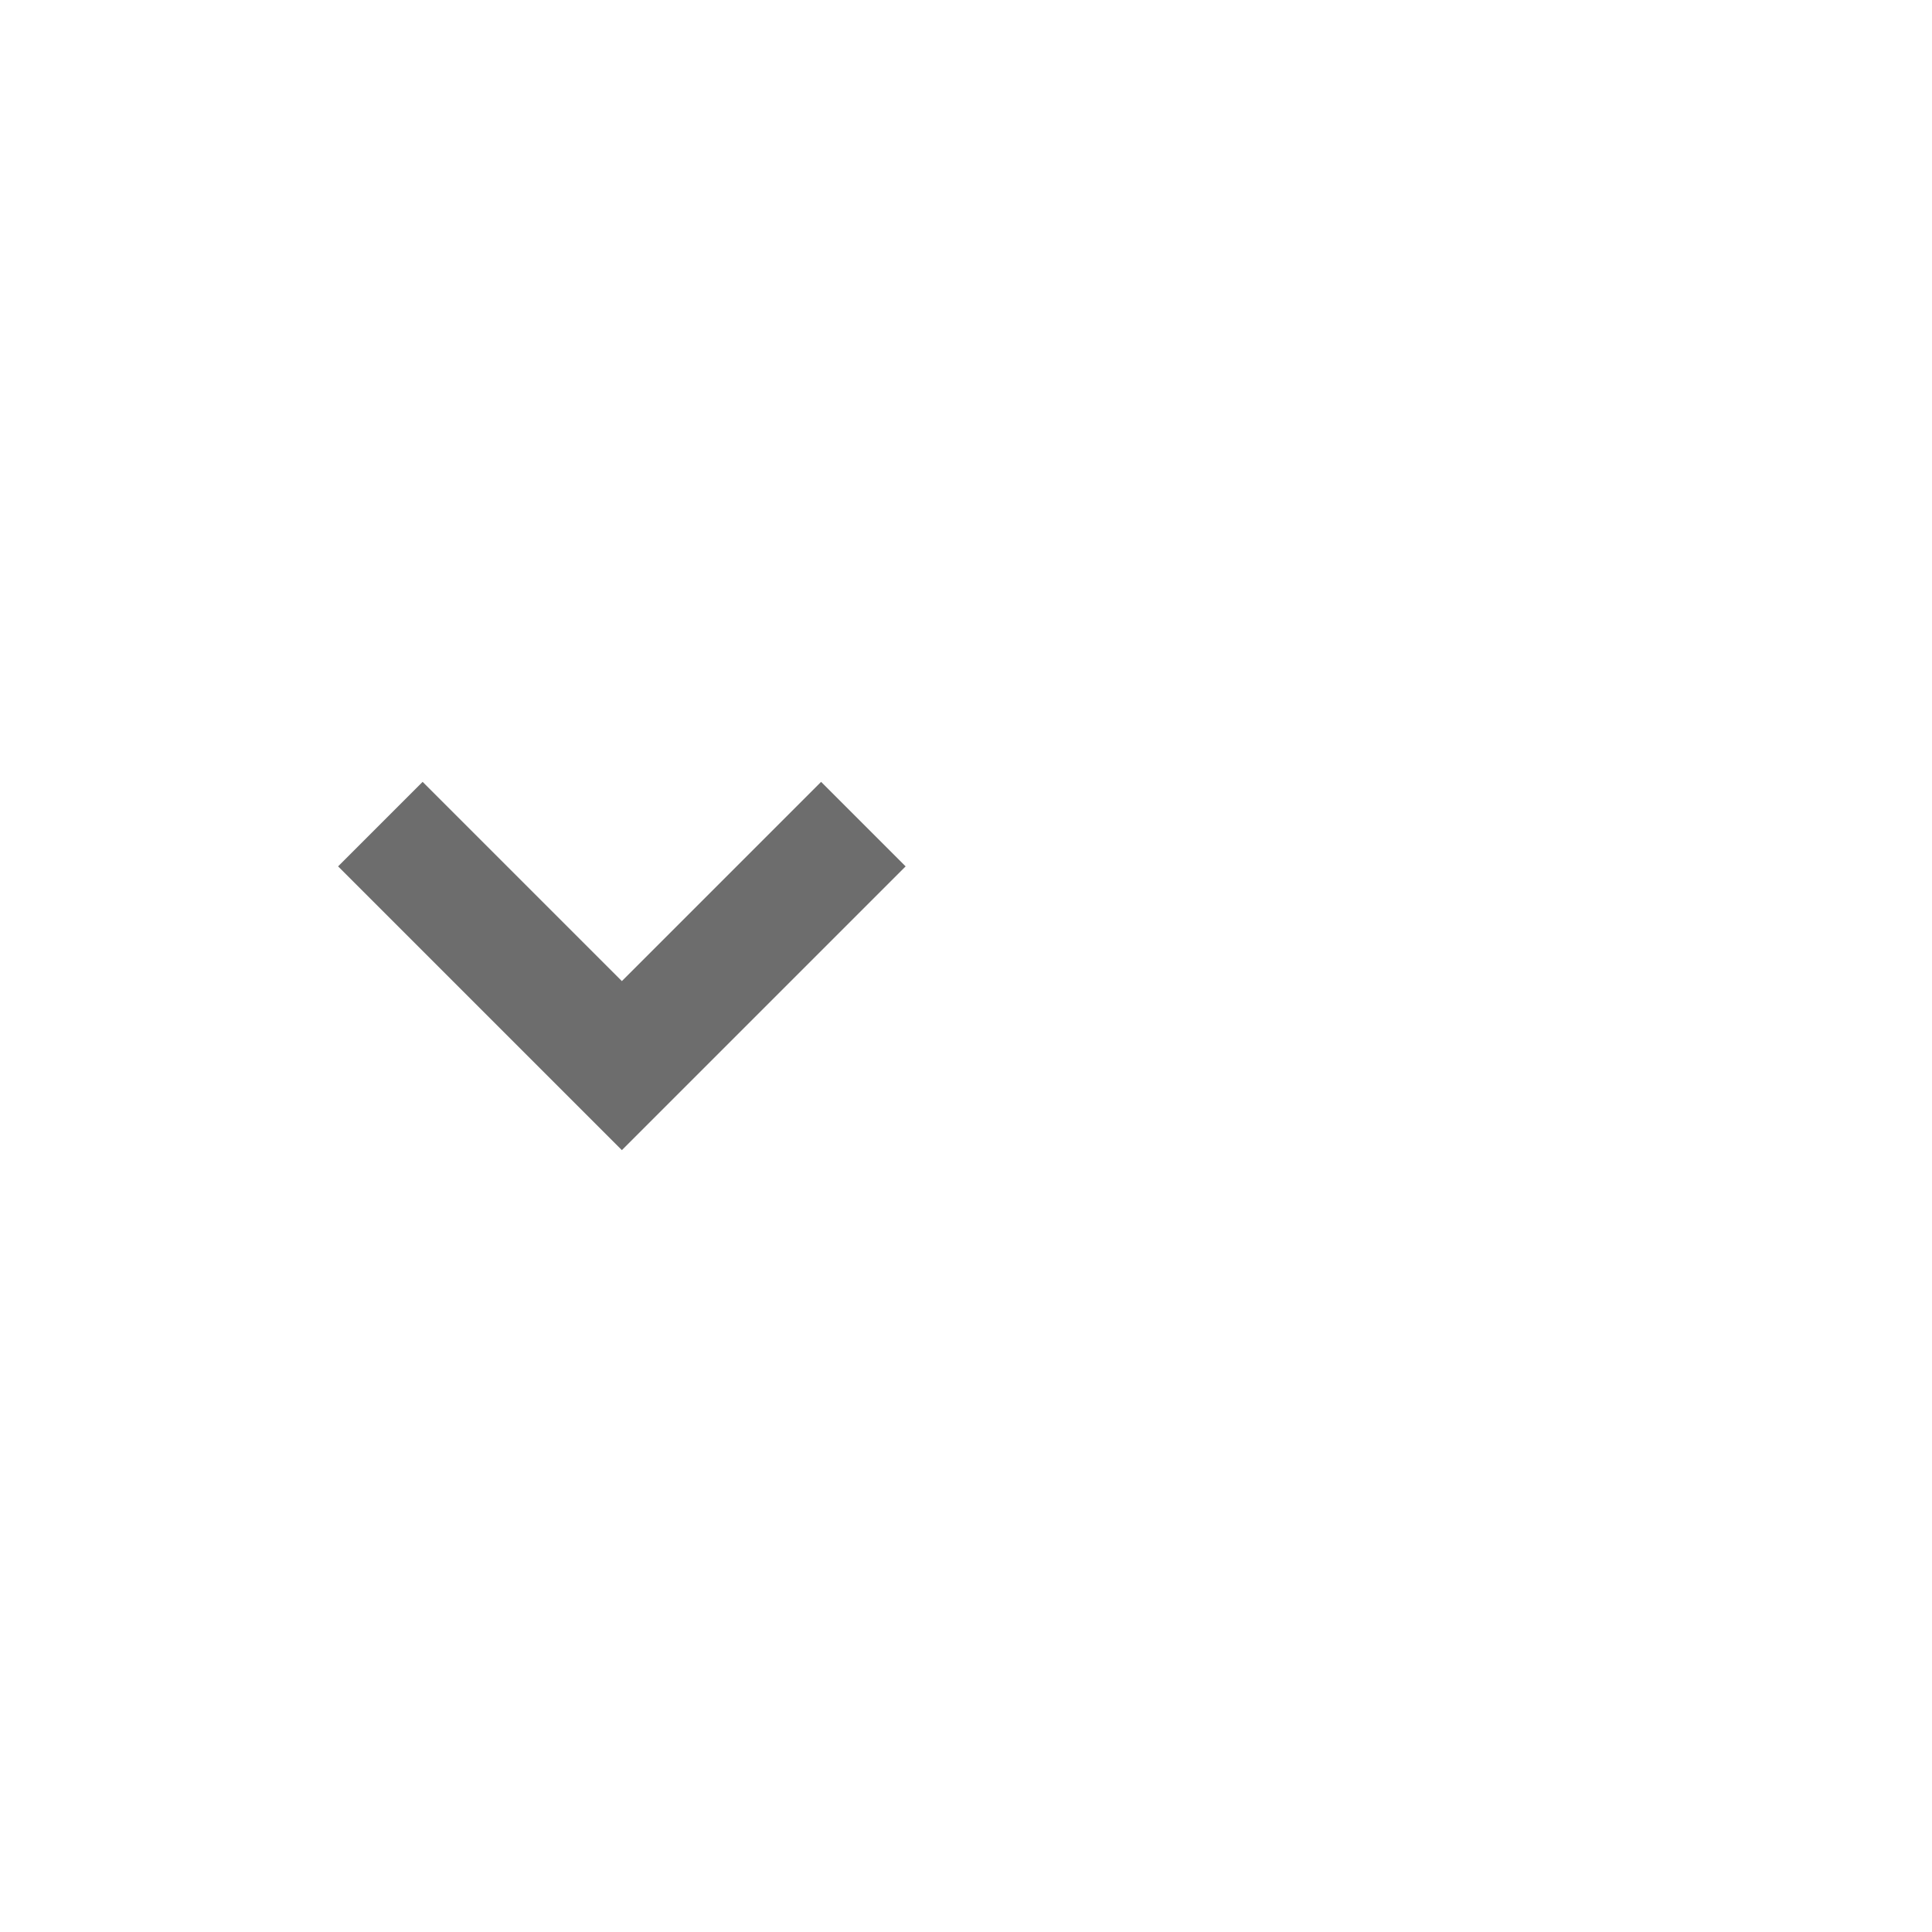 <svg id="그룹_1082" data-name="그룹 1082" xmlns="http://www.w3.org/2000/svg" width="32" height="32" viewBox="0 0 32 32">
  <g id="Dropdown" transform="translate(5.6 12.95)">
    <path id="패스_36" data-name="패스 36" d="M6.7,8.1,2,3.4,3.4,2,6.7,5.3,10,2l1.4,1.4Z" transform="translate(-2 -2)" fill="#6d6d6d"/>
  </g>
  <rect id="사각형_2014" data-name="사각형 2014" width="32" height="32" fill="none"/>
</svg>
